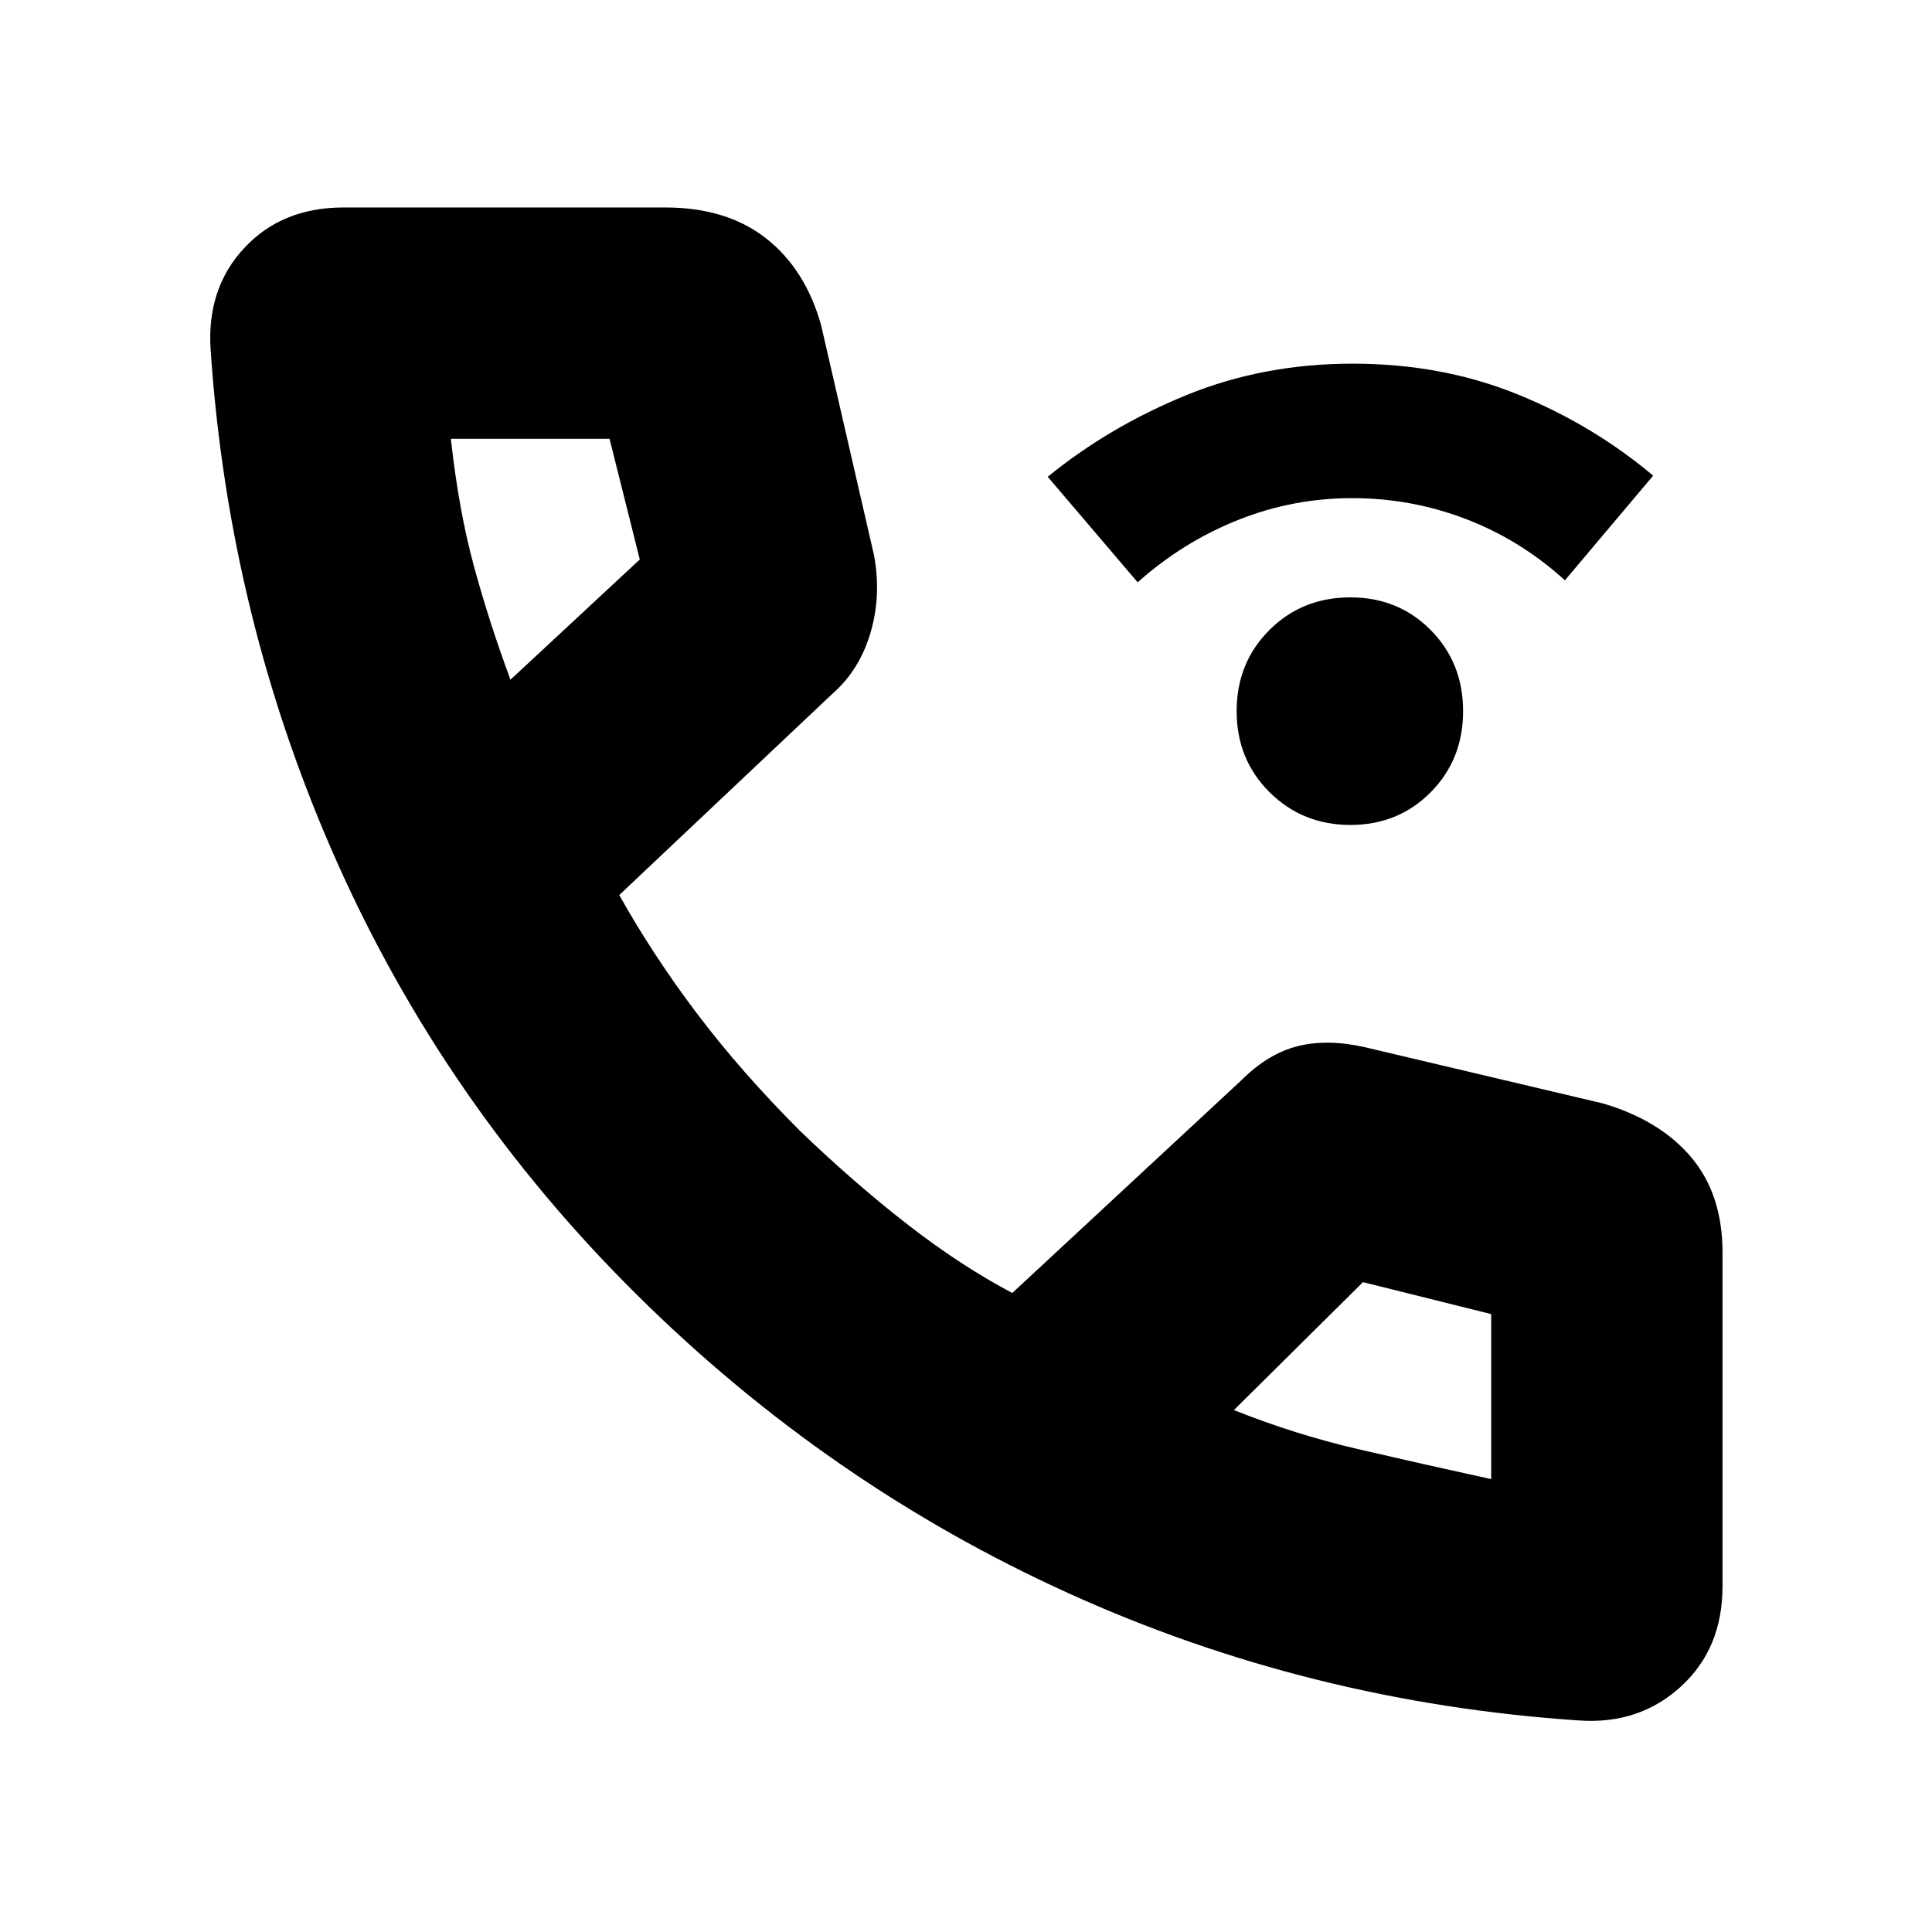 <svg xmlns="http://www.w3.org/2000/svg" height="20" viewBox="0 -960 960 960" width="20"><path d="M671.01-550.09q-23.8 0-40.16-16.25-16.37-16.25-16.37-40.29t16.25-40.29q16.25-16.25 40.29-16.25 23.8 0 39.89 16.25T727-606.63q0 24.04-16.09 40.29t-39.9 16.25ZM565.3-670.65l-44.69-52.44q30.44-24.82 68.77-40.52 38.33-15.69 82.69-15.69 44.37 0 81.87 15.19 37.5 15.2 67.5 40.46l-43.84 52q-21.99-20-49.11-30.41-27.12-10.42-56.65-10.42-29.53 0-56.83 10.92-27.29 10.91-49.71 30.91Zm219.53 565.56q-134.36-9-253.99-63.28-119.62-54.28-214.62-148.5T167.43-531.68q-53.78-120.59-62.78-254.66-2-30.35 16.74-50.46 18.73-20.11 49.35-20.11h159.87q30.39 0 49.98 15.3 19.59 15.31 27.41 43.18l26.31 114.39Q438-664 432.52-645.5t-18.82 30.15l-106 100.09q16.74 29.91 38.69 58.96 21.96 29.04 51.1 58.2 26.77 25.75 53.25 46.36T503-317.52l113.87-105.74q13.22-13.22 28.01-16.92 14.79-3.69 33.51.57l118.17 27.91q28.38 8.39 43.87 26.83 15.48 18.43 15.48 47.3v165.83q0 30.86-20.65 49.76-20.65 18.89-50.43 16.89ZM253.65-622.26 317.91-682l-15.03-59.96h-78.84q3.87 35.48 11.5 63.47 7.63 27.99 18.11 56.23Zm359.48 362.91q30.27 12.11 61.75 19.43 31.47 7.31 66.08 14.88v.43-82.43l-63.7-15.87-64.13 63.56ZM253.65-622.26Zm359.48 362.91Z"/></svg>